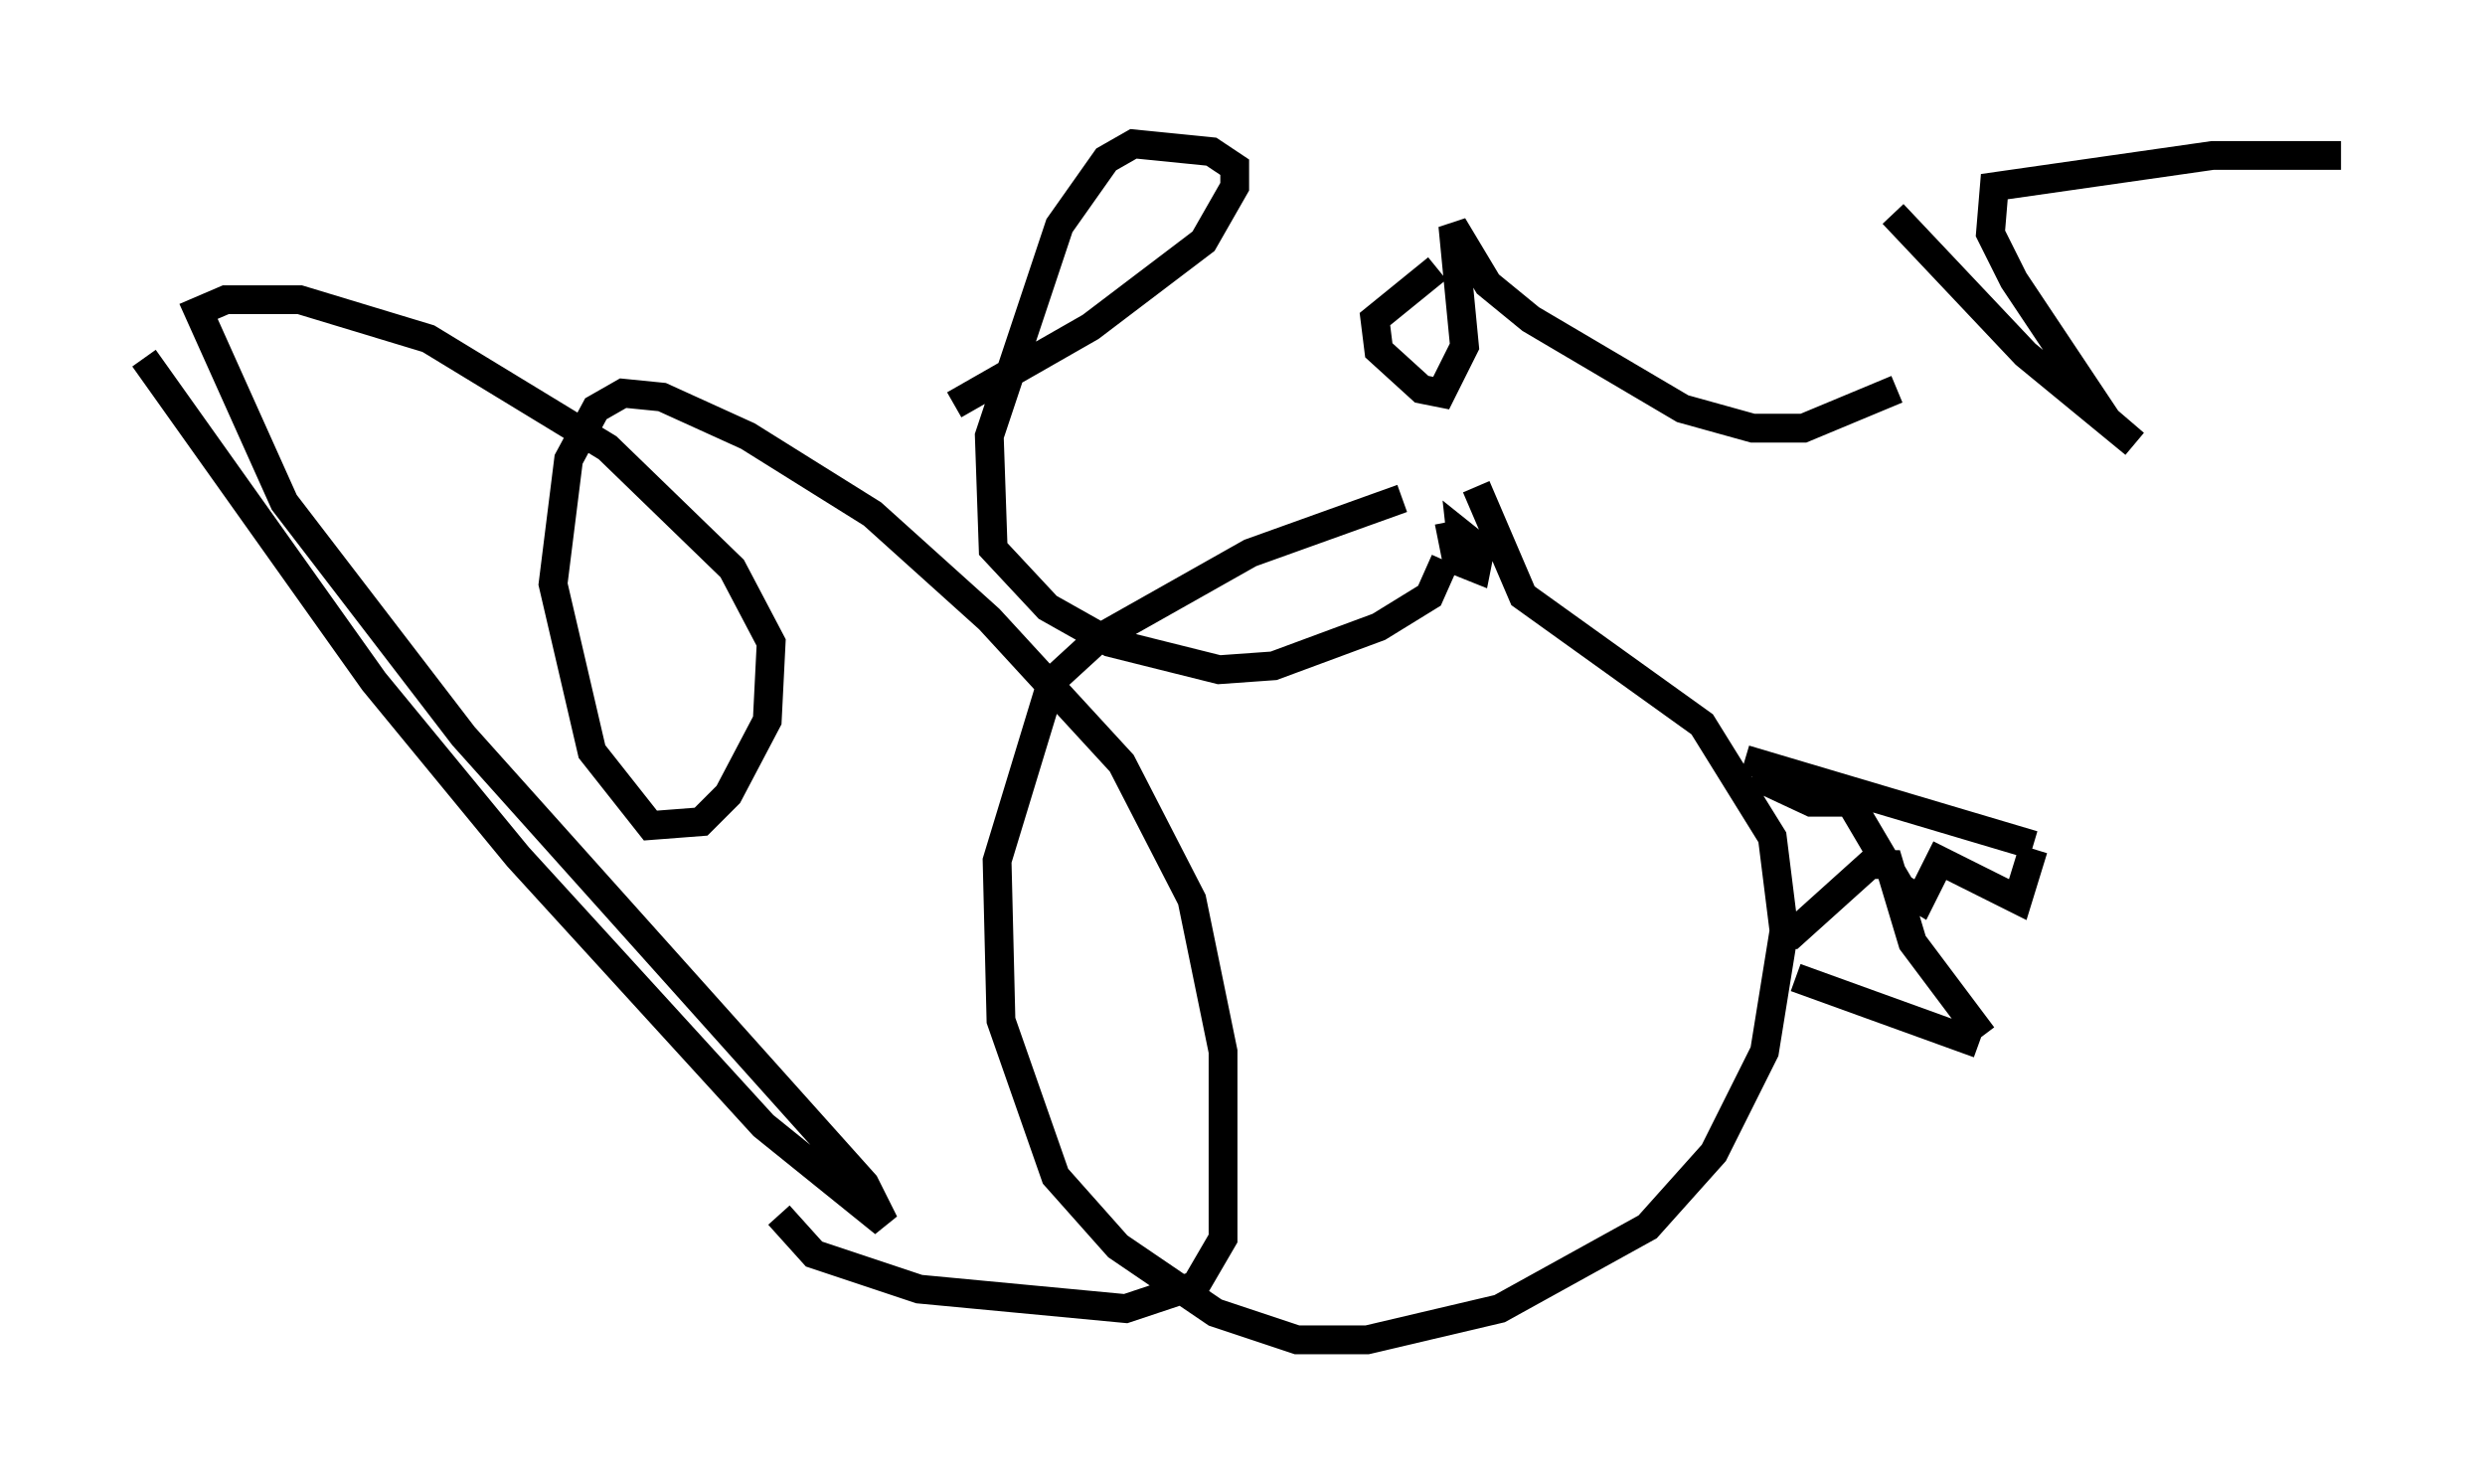<?xml version="1.0" encoding="utf-8" ?>
<svg baseProfile="full" height="51.542" version="1.1" width="86.319" xmlns="http://www.w3.org/2000/svg" xmlns:ev="http://www.w3.org/2001/xml-events" xmlns:xlink="http://www.w3.org/1999/xlink"><defs /><rect fill="white" height="51.542" width="86.319" x="0" y="0" /><path d="M51.143, 17.043 m-2.436, 0.271 l-5.277, 1.894 -5.277, 2.977 l-1.624, 1.488 -1.894, 6.225 l0.135, 5.548 1.894, 5.413 l2.165, 2.436 3.383, 2.3 l2.842, 0.947 2.436, 0.0 l4.601, -1.083 5.142, -2.842 l2.3, -2.571 1.759, -3.518 l0.677, -4.195 -0.406, -3.248 l-2.436, -3.924 -6.225, -4.465 l-1.624, -3.789 m9.337, 9.472 l10.013, 2.977 m-8.254, 4.601 l6.36, 2.3 m-7.848, -9.337 l2.03, 0.947 1.353, 0.0 l1.759, 2.977 0.677, 0.406 l0.677, -1.353 2.706, 1.353 l0.541, -1.759 m-9.066, 2.977 l0.677, 0.0 2.706, -2.436 l0.677, 0.0 0.812, 2.706 l2.436, 3.248 m-18.538, -17.862 l0.271, 1.353 0.677, 0.271 l0.135, -0.677 -0.677, -0.541 l0.135, 1.218 m-45.872, -7.307 l7.984, 11.231 5.007, 6.089 l8.525, 9.337 4.195, 3.383 l-0.677, -1.353 -13.938, -15.561 l-6.225, -8.119 -2.977, -6.631 l0.947, -0.406 2.571, 0.0 l4.465, 1.353 6.225, 3.789 l4.33, 4.195 1.353, 2.571 l-0.135, 2.706 -1.353, 2.571 l-0.947, 0.947 -1.759, 0.135 l-2.03, -2.571 -1.353, -5.819 l0.541, -4.33 0.947, -1.759 l0.947, -0.541 1.353, 0.135 l2.977, 1.353 4.33, 2.706 l4.059, 3.654 4.601, 5.007 l2.436, 4.736 1.083, 5.277 l0.0, 6.495 -0.947, 1.624 l-2.436, 0.812 -7.172, -0.677 l-3.654, -1.218 -1.218, -1.353 m6.089, -28.146 l4.736, -2.706 3.924, -2.977 l1.083, -1.894 0.0, -0.677 l-0.812, -0.541 -2.706, -0.271 l-0.947, 0.541 -1.624, 2.3 l-2.436, 7.307 0.135, 3.924 l1.894, 2.03 2.165, 1.218 l3.789, 0.947 1.894, -0.135 l3.654, -1.353 1.759, -1.083 l0.541, -1.218 m-0.271, -10.149 l-2.165, 1.759 0.135, 1.083 l1.488, 1.353 0.677, 0.135 l0.812, -1.624 -0.406, -4.195 l1.218, 2.03 1.488, 1.218 l5.277, 3.112 2.436, 0.677 l1.759, 0.0 3.248, -1.353 m-0.135, -6.089 l4.601, 4.871 3.789, 3.112 l-0.947, -0.812 -3.248, -4.871 l-0.812, -1.624 0.135, -1.624 l7.578, -1.083 4.465, 0.0 " fill="none" stroke="black" stroke-width="1" /></svg>